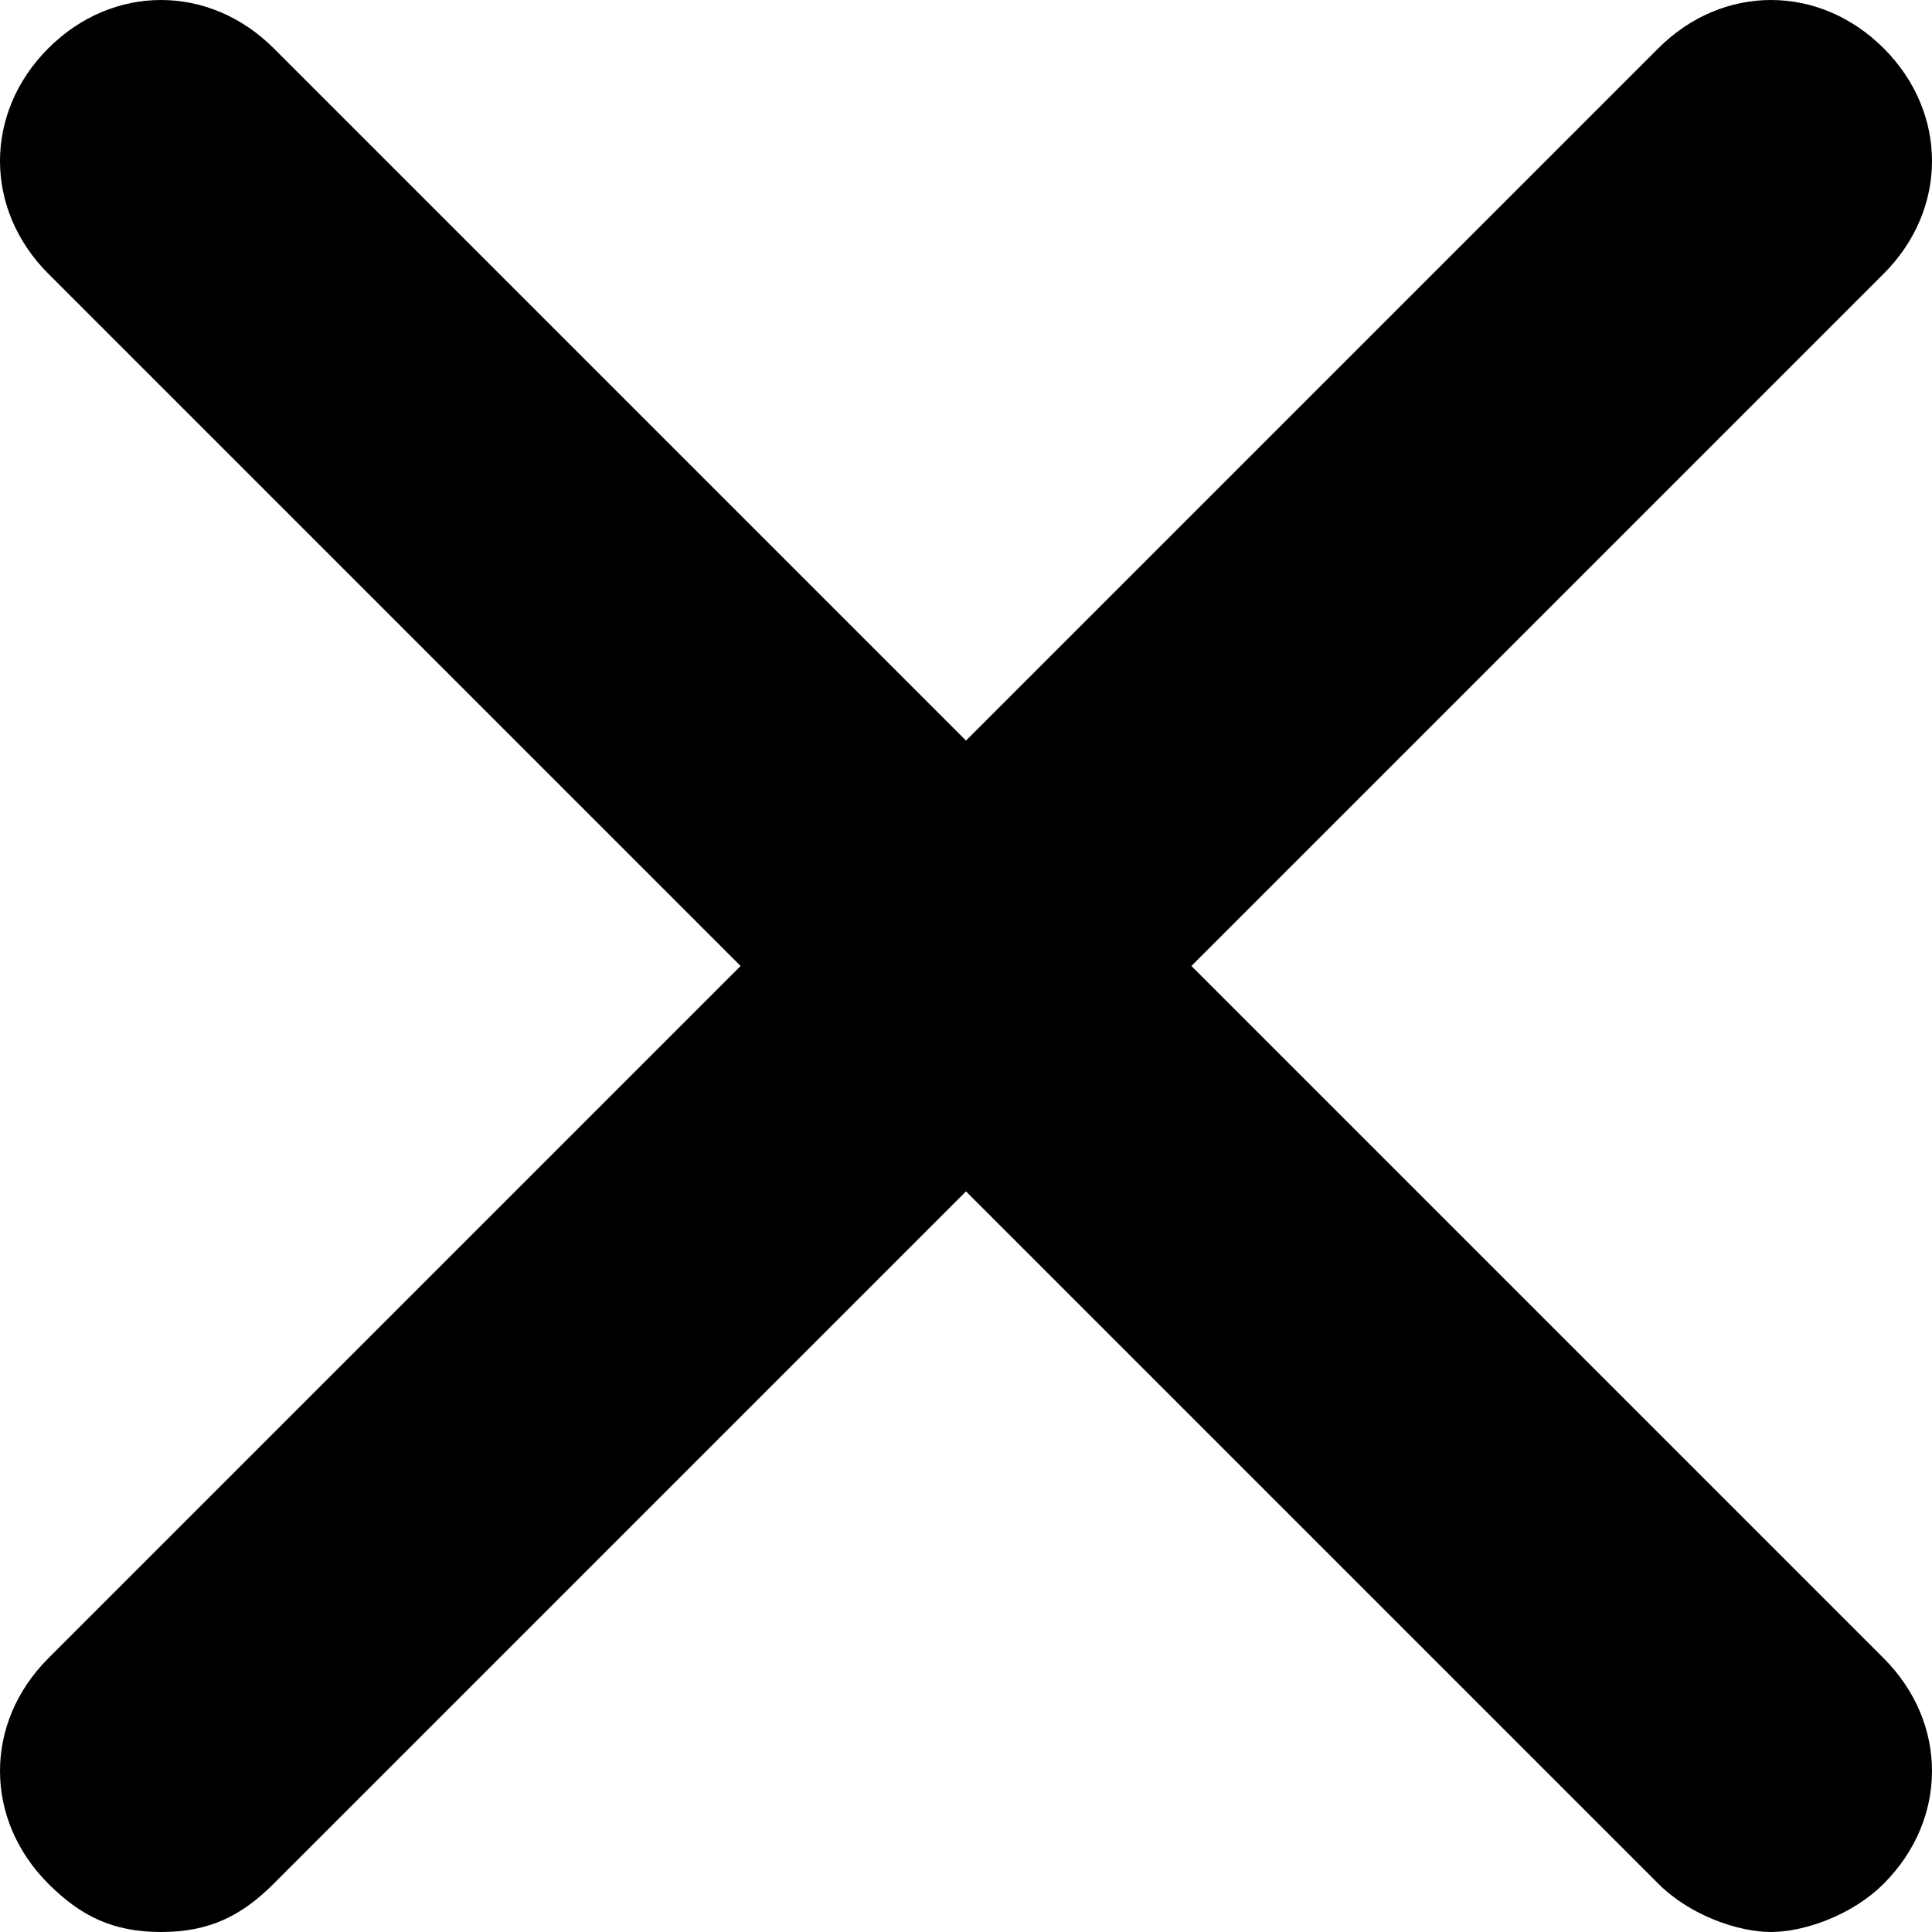 <svg width="12" height="12" viewBox="0 0 12 12" fill="none" xmlns="http://www.w3.org/2000/svg">
<path d="M11.7 0.3C11.3 -0.1 10.7 -0.1 10.3 0.3L6 4.6L1.7 0.3C1.3 -0.1 0.7 -0.1 0.3 0.3C-0.1 0.7 -0.1 1.3 0.3 1.7L4.6 6L0.3 10.3C-0.1 10.7 -0.1 11.3 0.3 11.7C0.5 11.9 0.7 12 1 12C1.3 12 1.5 11.9 1.7 11.7L6 7.4L10.3 11.7C10.5 11.9 10.8 12 11 12C11.2 12 11.5 11.9 11.7 11.7C12.1 11.3 12.1 10.7 11.7 10.3L7.4 6L11.7 1.7C12.1 1.3 12.1 0.7 11.7 0.3Z" fill="black"/>
</svg>
